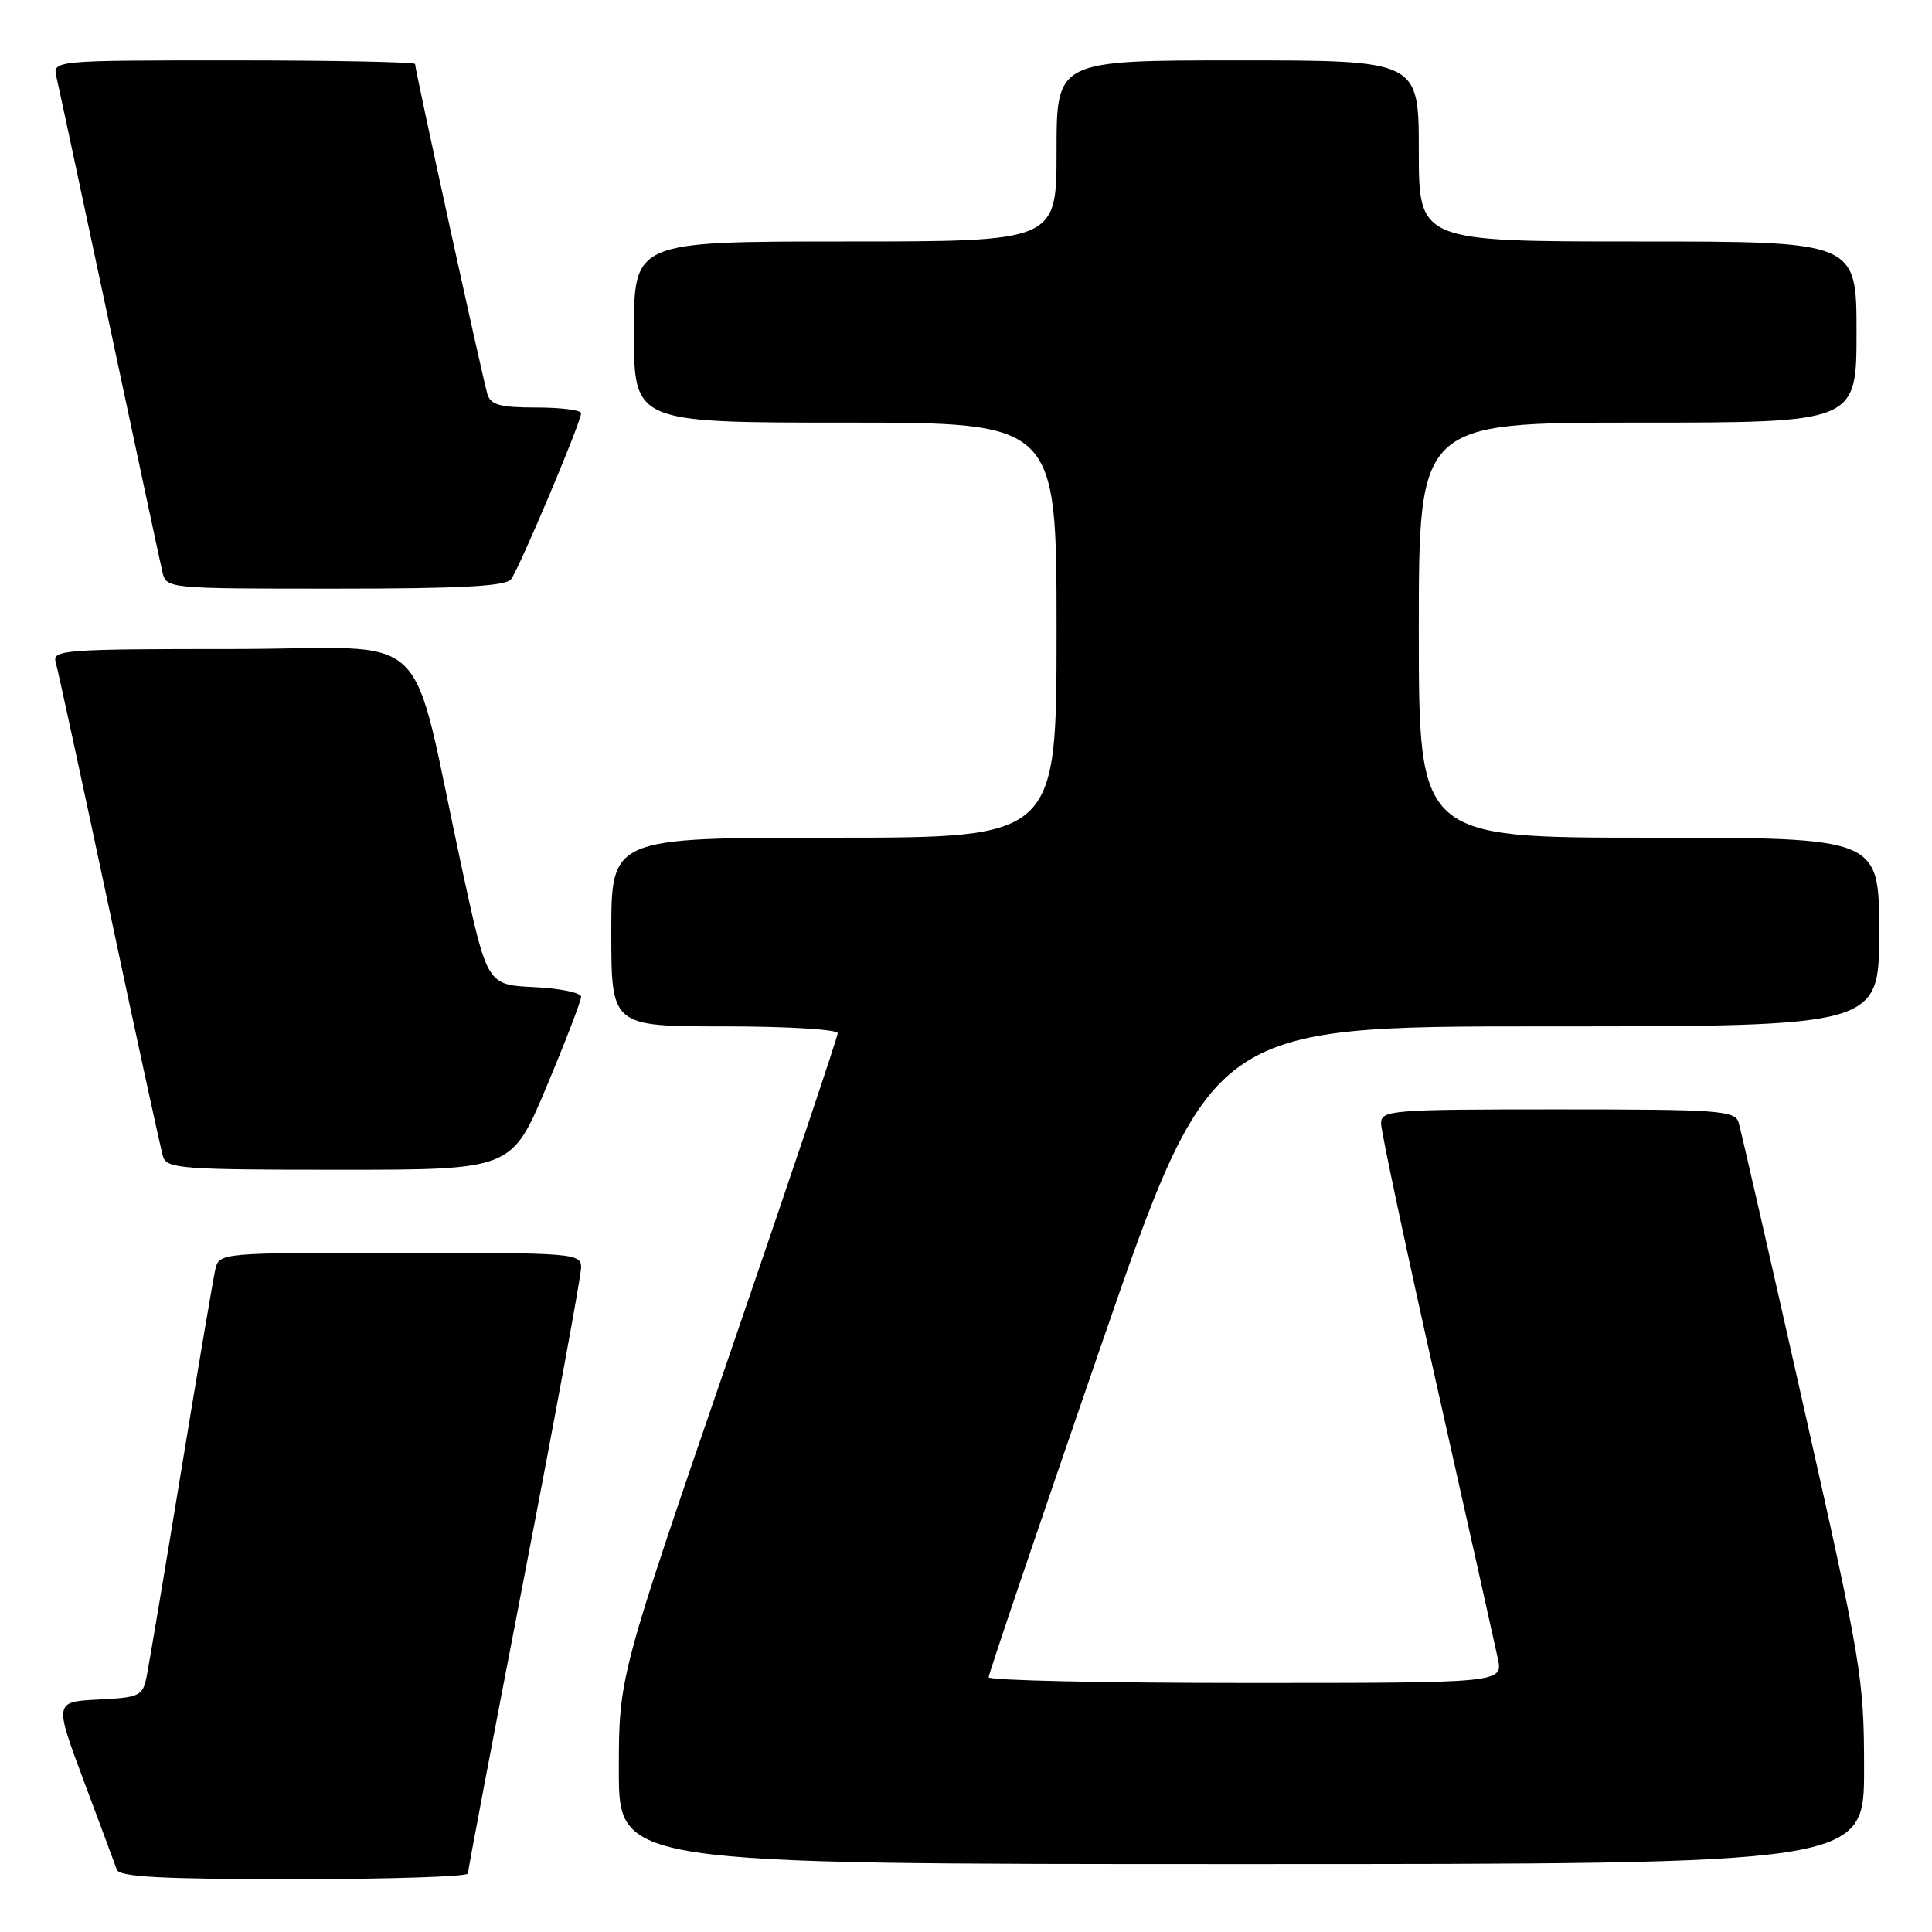 <?xml version="1.0" encoding="UTF-8" standalone="no"?>
<!DOCTYPE svg PUBLIC "-//W3C//DTD SVG 1.1//EN" "http://www.w3.org/Graphics/SVG/1.1/DTD/svg11.dtd" >
<svg xmlns="http://www.w3.org/2000/svg" xmlns:xlink="http://www.w3.org/1999/xlink" version="1.1" viewBox="0 0 256 256">
 <g >
 <path fill="currentColor"
d=" M 62.00 248.25 C 62.00 247.84 65.38 230.04 69.50 208.71 C 73.63 187.37 77.00 169.03 77.00 167.96 C 77.00 166.07 76.15 166.00 53.02 166.00 C 29.04 166.00 29.04 166.00 28.52 168.25 C 28.24 169.49 26.20 181.53 23.99 195.00 C 21.78 208.47 19.72 220.72 19.42 222.20 C 18.90 224.73 18.47 224.93 13.03 225.20 C 7.19 225.50 7.19 225.50 11.11 236.00 C 13.27 241.78 15.24 247.06 15.48 247.75 C 15.83 248.70 21.45 249.00 38.97 249.00 C 51.64 249.00 62.00 248.66 62.00 248.25 Z  M 247.00 234.45 C 247.00 222.37 246.69 220.53 238.95 186.20 C 234.53 166.56 230.67 149.71 230.38 148.75 C 229.91 147.15 227.88 147.00 206.43 147.00 C 184.21 147.00 183.00 147.10 183.00 148.87 C 183.00 149.90 186.33 165.54 190.39 183.62 C 194.45 201.70 198.09 217.96 198.47 219.75 C 199.16 223.00 199.16 223.00 165.08 223.00 C 146.34 223.00 131.00 222.66 131.00 222.25 C 130.99 221.84 137.63 202.26 145.74 178.75 C 160.49 136.00 160.49 136.00 204.75 136.00 C 249.00 136.00 249.00 136.00 249.00 123.50 C 249.00 111.00 249.00 111.00 218.50 111.00 C 188.00 111.00 188.00 111.00 188.00 83.50 C 188.00 56.00 188.00 56.00 217.00 56.00 C 246.00 56.00 246.00 56.00 246.00 44.00 C 246.00 32.00 246.00 32.00 217.00 32.00 C 188.00 32.00 188.00 32.00 188.00 20.00 C 188.00 8.00 188.00 8.00 164.00 8.00 C 140.00 8.00 140.00 8.00 140.00 20.00 C 140.00 32.00 140.00 32.00 112.00 32.00 C 84.00 32.00 84.00 32.00 84.00 44.00 C 84.00 56.00 84.00 56.00 112.00 56.00 C 140.00 56.00 140.00 56.00 140.00 83.50 C 140.00 111.00 140.00 111.00 110.50 111.00 C 81.00 111.00 81.00 111.00 81.00 123.50 C 81.00 136.00 81.00 136.00 96.00 136.00 C 104.26 136.00 111.00 136.41 111.00 136.90 C 111.00 137.40 104.47 156.79 96.50 180.00 C 82.00 222.19 82.00 222.19 82.00 234.60 C 82.00 247.00 82.00 247.00 164.50 247.00 C 247.00 247.00 247.00 247.00 247.00 234.45 Z  M 72.40 144.03 C 74.93 138.00 77.00 132.62 77.00 132.08 C 77.00 131.54 74.20 130.96 70.78 130.80 C 64.56 130.50 64.56 130.50 61.30 115.50 C 54.05 82.07 58.10 86.00 30.86 86.00 C 8.48 86.00 6.90 86.12 7.38 87.75 C 7.66 88.71 10.86 103.45 14.48 120.50 C 18.10 137.55 21.31 152.29 21.60 153.25 C 22.09 154.85 24.09 155.00 44.97 155.00 C 67.80 155.00 67.80 155.00 72.40 144.03 Z  M 67.72 76.75 C 68.80 75.34 77.01 55.90 77.00 54.75 C 77.00 54.34 74.33 54.00 71.07 54.00 C 66.29 54.00 65.03 53.66 64.59 52.25 C 64.00 50.35 55.00 9.26 55.00 8.48 C 55.00 8.22 44.19 8.00 30.98 8.00 C 6.96 8.00 6.96 8.00 7.49 10.25 C 7.78 11.49 10.93 26.23 14.50 43.00 C 18.07 59.77 21.22 74.51 21.51 75.75 C 22.04 78.00 22.04 78.00 44.40 78.00 C 61.10 78.00 67.00 77.68 67.72 76.75 Z "/>
</g>
</svg>